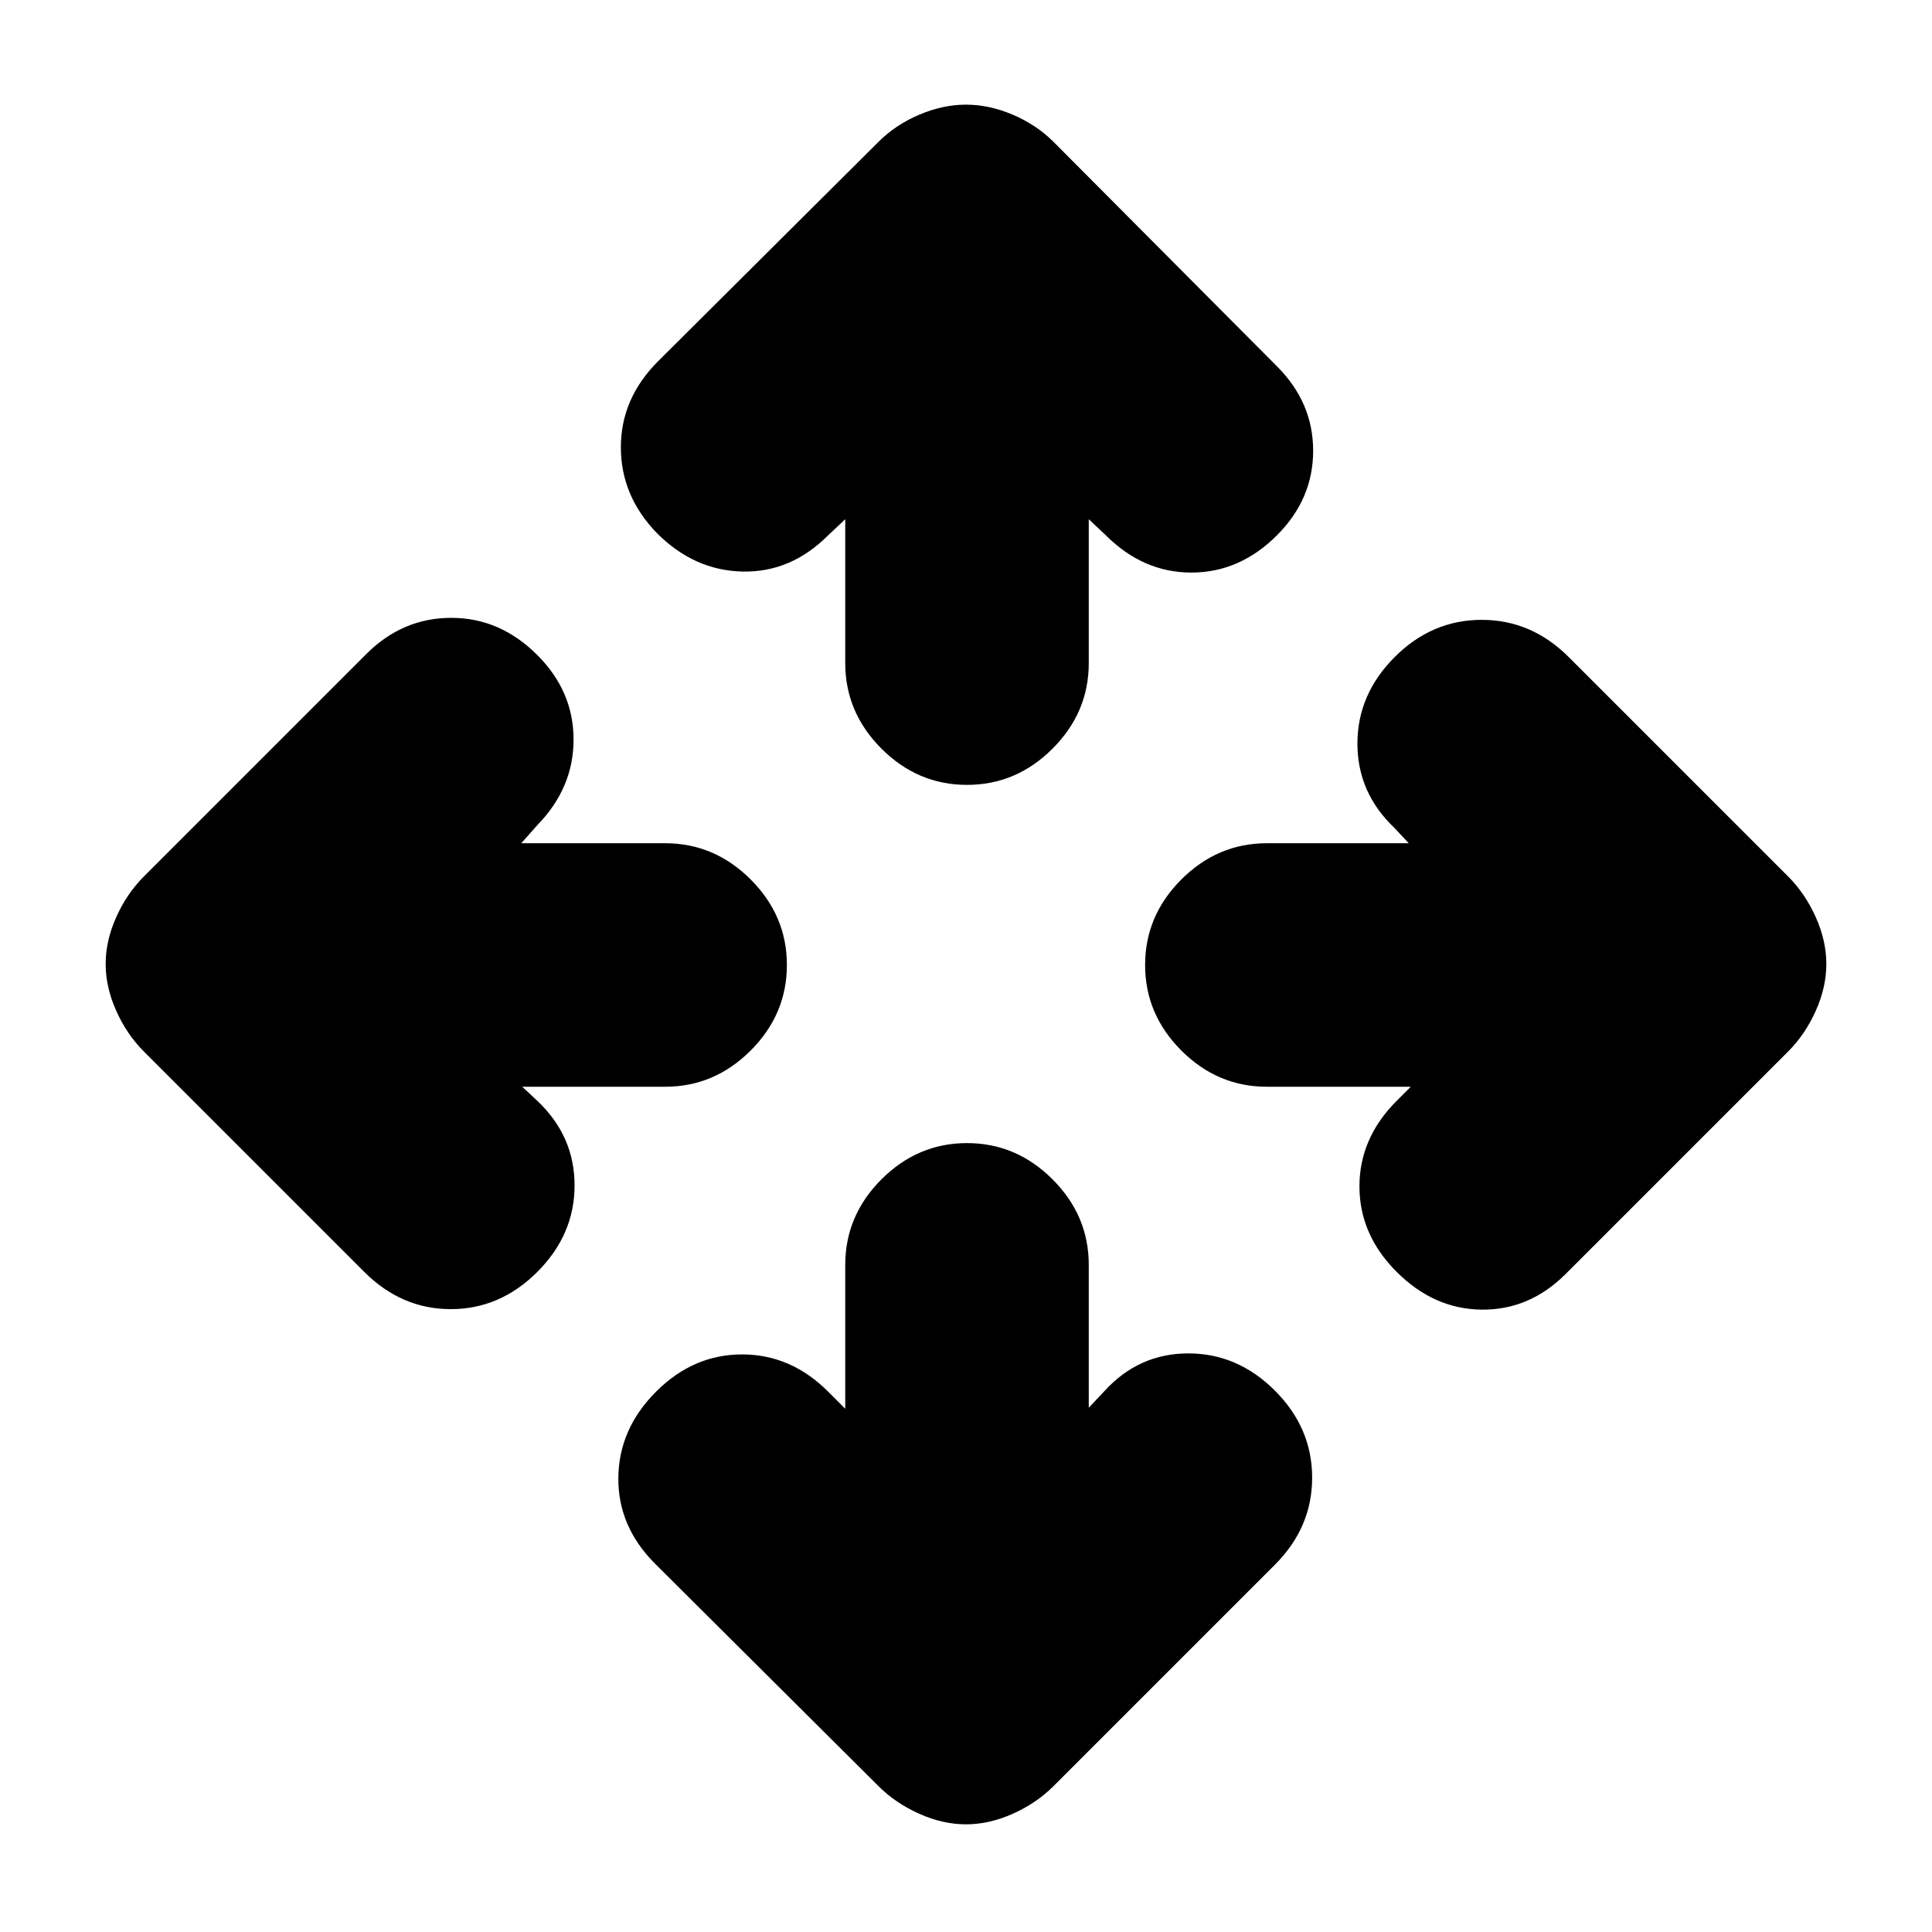 <svg xmlns="http://www.w3.org/2000/svg" height="24" viewBox="0 -960 960 960" width="24"><path d="M420-260v-71.5q0-24.5 18-42.5t42.5-18q24.5 0 42.5 18t18 42.5v71l8-8.5q17-18.5 41.5-18.5t43 18.5q18.5 18.5 18.5 43.25t-18.5 43.25l-110 110Q515-64 503.25-58.75T480-53.5q-11.5 0-23.25-5.25T436.5-72.5L325.5-183q-18.5-18.5-18.25-42.75T326-268.5q18.5-18.5 42.75-18.5t42.75 18.5l8.5 8.5ZM259.5-420l7.5 7q18.5 17.5 18.5 42T267-328q-18.5 18.5-43 18.5T181-328L71.5-437.5Q63-446 57.75-457.75T52.5-481q0-11.5 5.25-23.25T71.5-524.5L182-635q18-18 42.25-18T267-634.5q18 18 18 42T267-550l-8 9h71.5q24.5 0 42.5 18t18 42.5q0 24.5-18 42.5t-42.5 18h-71Zm441.5 0h-71.5q-24.5 0-42.5-18t-18-42.5q0-24.5 18-42.5t42.5-18H700l-7-7.5q-18.5-17.5-18.5-42t18.5-43q18.5-18.5 43.25-18.5t43.25 18.5l109 109q8.5 8.5 13.75 20.25T907.5-481q0 11.5-5.25 23.25T888.5-437.5L778-327q-18 18-41.75 17.75T694-328q-18.5-18.5-18.5-42.5T694-413l7-7ZM420-702l-8.5 8Q393-675.5 369-676t-42.5-19q-18-18.5-18-42.75T327-780.5l109.5-109q8.5-8.5 20.25-13.5t23.25-5q11.5 0 23.25 5t20.25 13.5l111 111.5q18 18 18 42t-18 42Q616-675.5 592-675.5T549.5-694l-8.5-8v71.5q0 24.5-18 42.5t-42.5 18q-24.5 0-42.5-18t-18-42.5V-702Z"/></svg>
